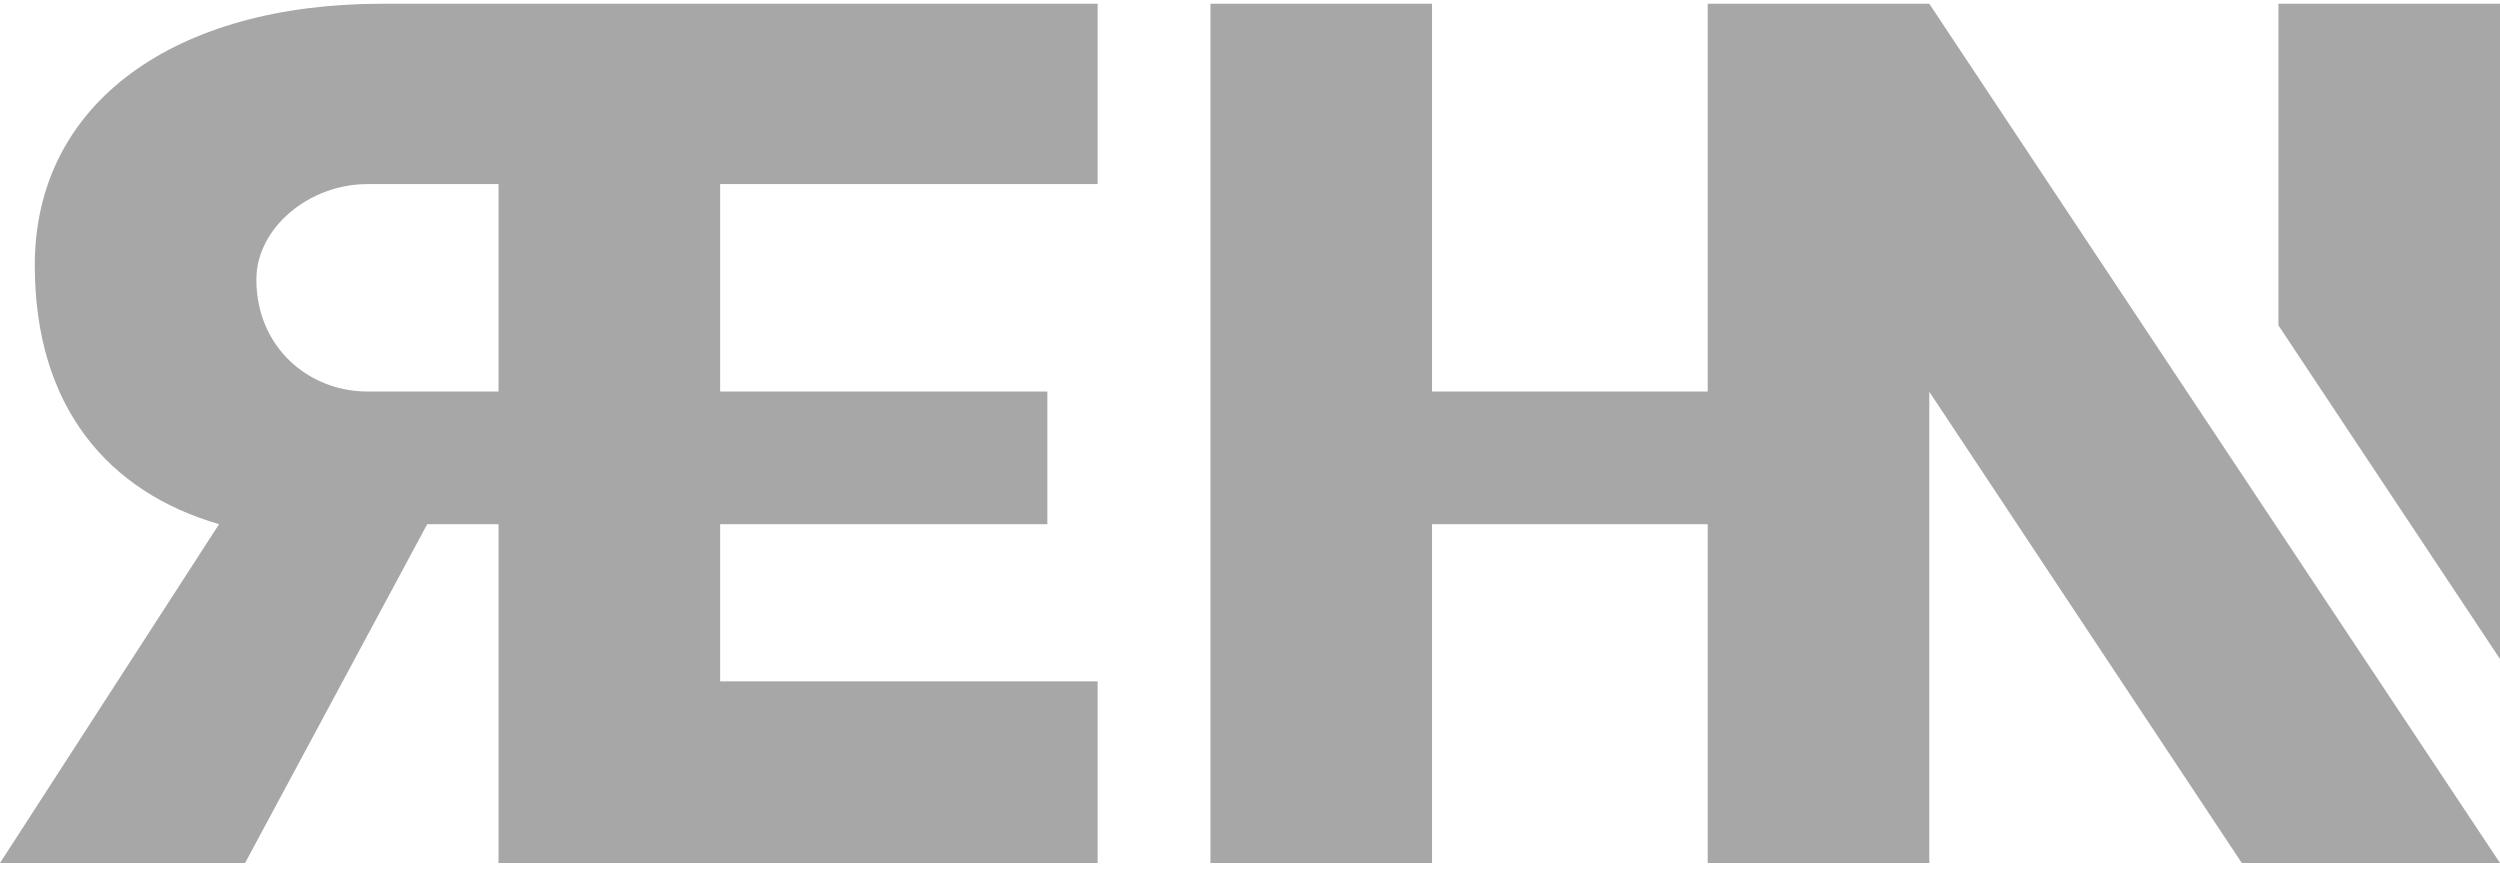 <?xml version="1.0" encoding="UTF-8"?>
<svg width="166px" height="58px" viewBox="0 0 166 58" version="1.1" xmlns="http://www.w3.org/2000/svg" xmlns:xlink="http://www.w3.org/1999/xlink">
    <!-- Generator: Sketch 42 (36781) - http://www.bohemiancoding.com/sketch -->
    <title>Rehan Logo</title>
    <desc>Created with Sketch.</desc>
    <defs></defs>
    <g id="Welcome" stroke="none" stroke-width="1" fill="none" fill-rule="evenodd">
        <g id="Desktop-HD-Copy-2" transform="translate(-639, -2266)" fill="#A7A7A7">
            <path d="M672.103,2291.996 L663.381,2291.996 C659.529,2291.996 656.023,2289.087 656.023,2284.556 C656.023,2281.132 659.529,2278.224 663.381,2278.224 L672.103,2278.224 L672.103,2291.996 Z M711.882,2278.224 L686.818,2278.224 L686.818,2291.996 L708.545,2291.996 L708.545,2300.806 L686.818,2300.806 L686.818,2311.242 L711.882,2311.242 L711.882,2323.304 L672.103,2323.304 L672.103,2300.806 L667.367,2300.806 C662.107,2310.588 658.689,2316.946 655.272,2323.304 L639,2323.304 C643.59,2316.204 648.181,2309.104 653.545,2300.806 C646.184,2298.668 641.31,2293.024 641.31,2283.613 C641.31,2272.75 650.718,2266.25 664.321,2266.25 L711.882,2266.25 L711.882,2278.224 Z M805,2323.304 L787.857,2323.304 L767.105,2292.011 L767.105,2323.304 L752.392,2323.304 L752.392,2300.806 L734.087,2300.806 L734.087,2323.304 L719.374,2323.304 L719.374,2266.25 L734.087,2266.25 L734.087,2291.996 L752.392,2291.996 L752.392,2266.25 L767.105,2266.25 L805,2323.304 Z M805,2266.25 L805,2309.758 L790.288,2287.606 L790.288,2266.25 L805,2266.25 Z" id="Rehan-Logo"></path>
        </g>
    </g>
</svg>